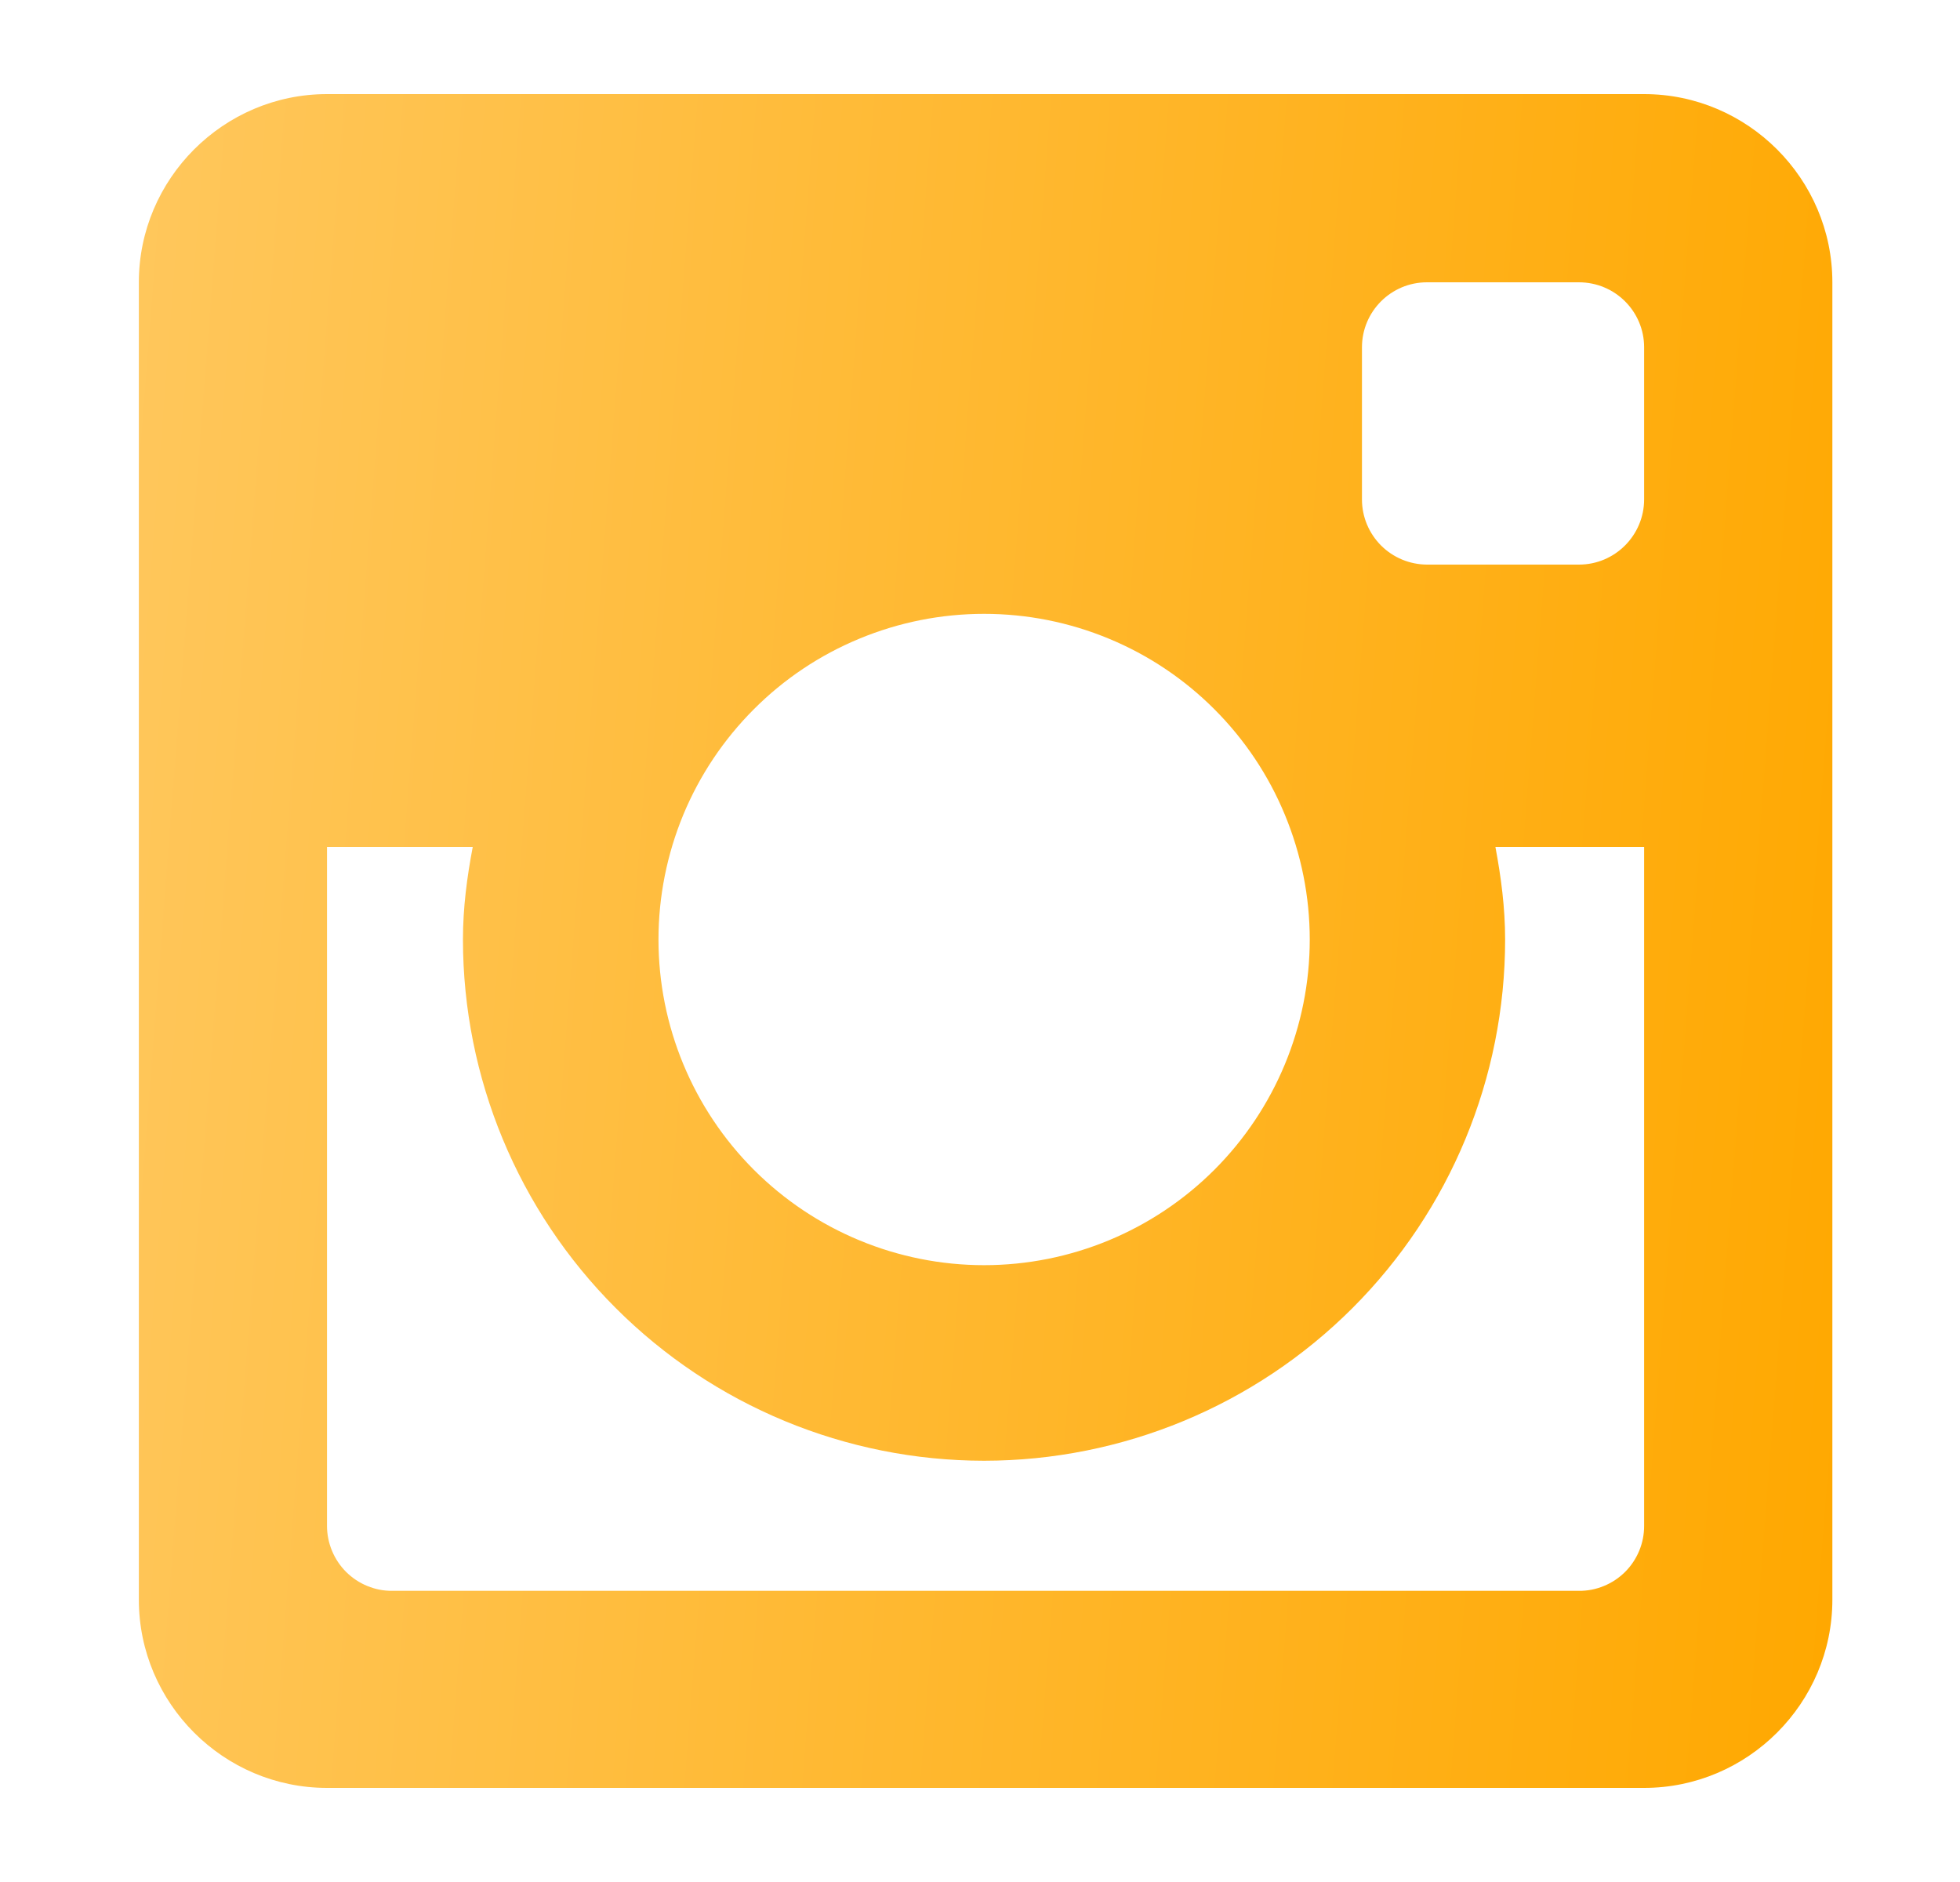 <svg width="25" height="24" viewBox="0 0 25 24" fill="none" xmlns="http://www.w3.org/2000/svg">
<path d="M20.971 1.2H4.171C2.851 1.2 1.771 2.28 1.771 3.6V20.4C1.771 21.721 2.851 22.8 4.171 22.8H20.971C22.291 22.8 23.372 21.721 23.372 20.4V3.6C23.372 2.28 22.291 1.2 20.971 1.2ZM12.552 18.628C14.315 18.627 16.005 17.927 17.252 16.68C18.498 15.434 19.198 13.743 19.198 11.981C19.198 11.575 19.146 11.184 19.074 10.8H20.971V19.459C20.971 19.568 20.95 19.676 20.908 19.777C20.866 19.878 20.805 19.969 20.728 20.046C20.65 20.123 20.559 20.184 20.458 20.225C20.357 20.267 20.249 20.288 20.14 20.287H5.003C4.894 20.288 4.786 20.267 4.685 20.225C4.584 20.184 4.493 20.123 4.415 20.046C4.338 19.969 4.277 19.878 4.235 19.777C4.193 19.676 4.171 19.568 4.171 19.459V10.8H6.03C5.957 11.184 5.905 11.575 5.905 11.981C5.906 13.743 6.606 15.434 7.853 16.68C9.099 17.927 10.79 18.627 12.552 18.628ZM8.399 11.981C8.399 11.435 8.507 10.895 8.715 10.391C8.924 9.887 9.23 9.43 9.616 9.044C10.001 8.658 10.459 8.352 10.963 8.144C11.467 7.935 12.007 7.828 12.552 7.828C13.098 7.828 13.638 7.935 14.142 8.144C14.646 8.352 15.103 8.658 15.489 9.044C15.875 9.43 16.181 9.887 16.389 10.391C16.598 10.895 16.706 11.435 16.706 11.981C16.706 13.082 16.268 14.139 15.489 14.918C14.71 15.696 13.654 16.134 12.552 16.134C11.451 16.134 10.394 15.696 9.616 14.918C8.837 14.139 8.399 13.082 8.399 11.981ZM20.14 7.2H18.202C17.982 7.199 17.771 7.112 17.615 6.956C17.46 6.8 17.372 6.59 17.372 6.37V4.429C17.372 3.971 17.744 3.6 18.201 3.6H20.139C20.599 3.6 20.971 3.971 20.971 4.429V6.368C20.971 6.826 20.599 7.2 20.14 7.2Z" fill="url(#paint0_linear_14_117)"/>
<defs>
<linearGradient id="paint0_linear_14_117" x1="1.771" y1="1.2" x2="24.91" y2="2.997" gradientUnits="userSpaceOnUse">
<stop stop-color="#FFC75C"/>
<stop offset="1" stop-color="#FFA800"/>
</linearGradient>
</defs>
</svg>
